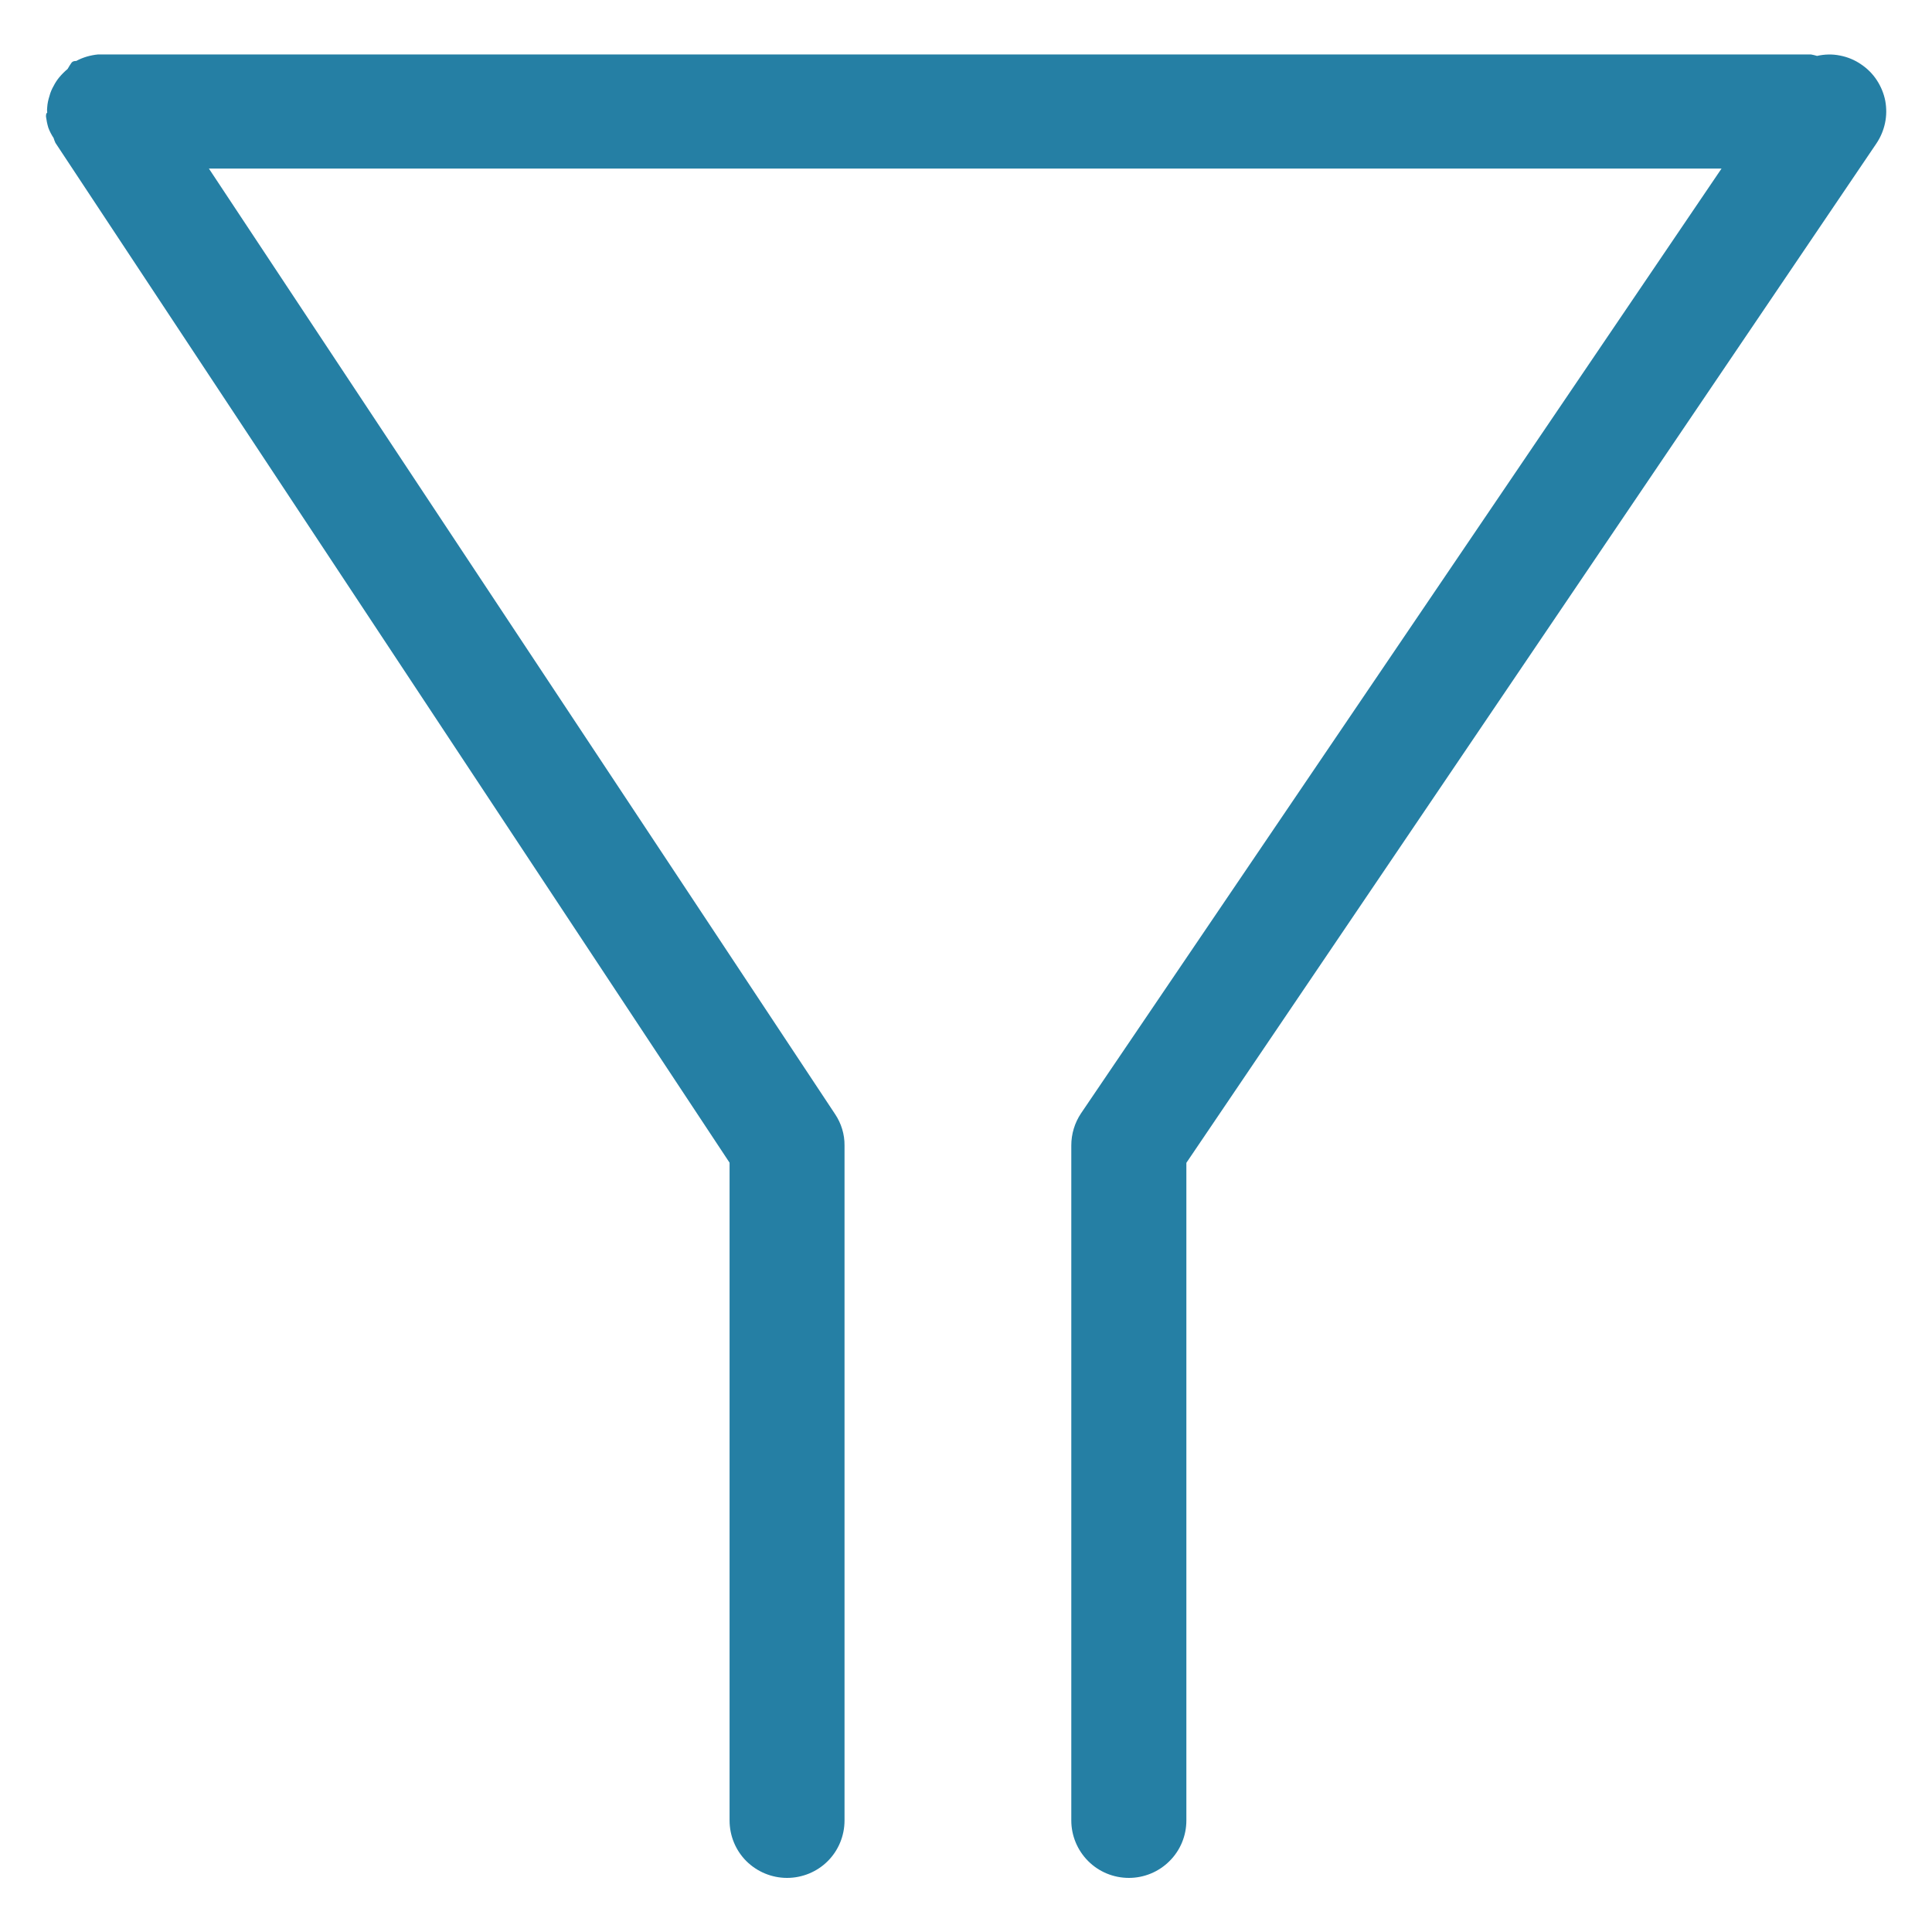 <svg width="16" height="16" viewBox="0 0 16 16" fill="none" xmlns="http://www.w3.org/2000/svg">
    <path fill-rule="evenodd" clip-rule="evenodd" d="M8.872 9.486V15.076C8.872 15.203 8.923 15.324 9.012 15.413C9.101 15.502 9.222 15.552 9.349 15.552C9.475 15.552 9.596 15.502 9.685 15.413C9.775 15.324 9.825 15.203 9.825 15.076V9.63L15.539 1.189C15.574 1.137 15.598 1.08 15.611 1.019C15.624 0.958 15.624 0.896 15.613 0.835C15.601 0.774 15.577 0.716 15.543 0.664C15.509 0.612 15.465 0.568 15.413 0.533C15.361 0.497 15.301 0.472 15.238 0.46C15.175 0.447 15.11 0.449 15.048 0.463C15.031 0.458 15.015 0.454 14.998 0.451H0.853C0.839 0.451 0.825 0.451 0.811 0.451C0.78 0.454 0.749 0.46 0.718 0.469C0.688 0.478 0.658 0.49 0.631 0.505C0.619 0.505 0.604 0.505 0.592 0.52C0.581 0.535 0.571 0.552 0.56 0.571C0.535 0.592 0.512 0.615 0.491 0.64C0.473 0.662 0.457 0.686 0.444 0.712C0.429 0.738 0.417 0.766 0.41 0.794C0.4 0.825 0.393 0.856 0.391 0.888C0.389 0.903 0.389 0.918 0.391 0.933C0.381 0.939 0.381 0.952 0.381 0.966C0.385 0.997 0.391 1.027 0.4 1.057C0.411 1.087 0.426 1.116 0.444 1.143C0.448 1.157 0.453 1.17 0.459 1.183L6.042 9.629V15.076C6.042 15.203 6.092 15.324 6.181 15.413C6.271 15.502 6.392 15.552 6.518 15.552C6.644 15.552 6.766 15.502 6.855 15.413C6.944 15.324 6.994 15.203 6.994 15.076V9.486C6.995 9.394 6.967 9.303 6.916 9.227L1.73 1.396H14.257L8.952 9.221C8.9 9.299 8.872 9.391 8.872 9.486Z" fill="#257FA4"/>
</svg>
